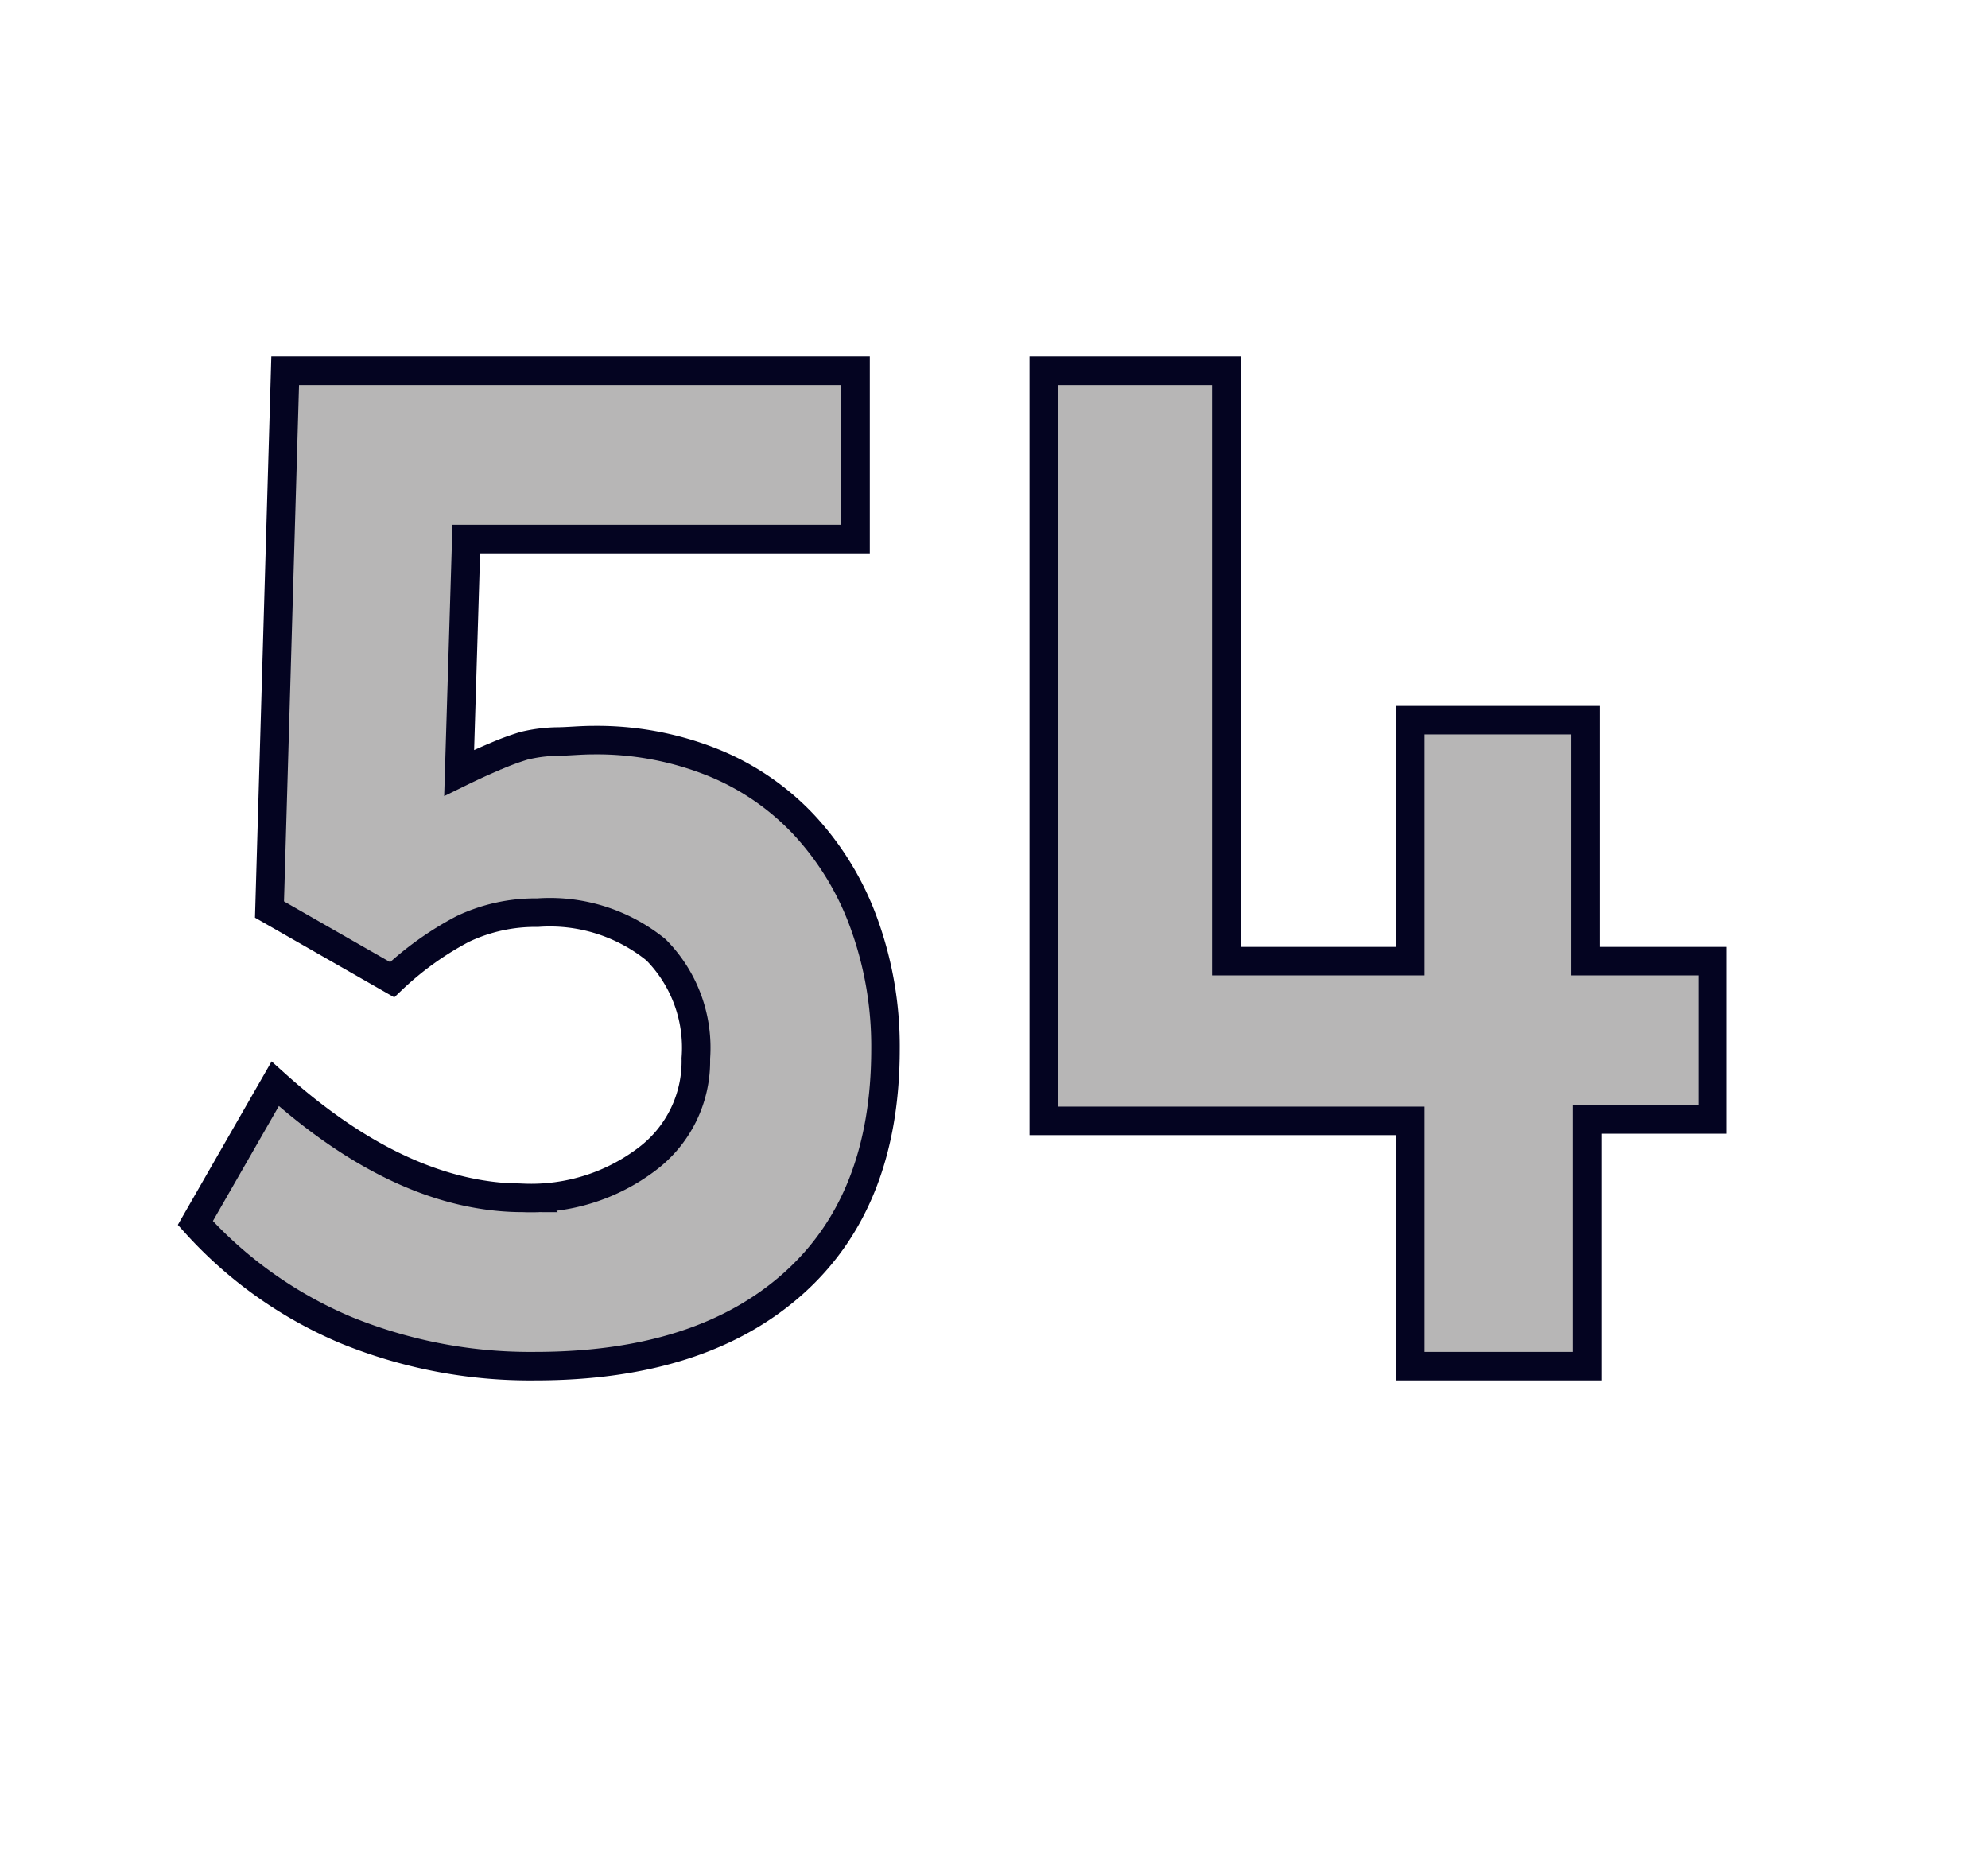 <svg id="Layer_1" data-name="Layer 1" xmlns="http://www.w3.org/2000/svg" viewBox="0 0 69.71 64.98"><defs><style>.cls-1{fill:#b7b6b6;stroke:#040421;}</style></defs><path class="cls-1" d="M31.05,36.78c0,3.55-1.07,6.29-3.23,8.22s-5.17,2.9-9.06,2.9a17.08,17.08,0,0,1-6.64-1.27,14.89,14.89,0,0,1-5.27-3.75L9.65,38q4.45,4,8.7,4a6.72,6.72,0,0,0,4.35-1.37,4.29,4.29,0,0,0,1.7-3.52A4.88,4.88,0,0,0,23,33.3,5.91,5.91,0,0,0,18.85,32a5.92,5.92,0,0,0-2.62.57,11.06,11.06,0,0,0-2.48,1.78l-4.3-2.46L10,13H30L30,18.9H16.35l-.25,8.2c.49-.24.91-.43,1.27-.58a9.29,9.29,0,0,1,1-.37A5.27,5.27,0,0,1,19.5,26c.39,0,.83-.05,1.31-.05a10.92,10.92,0,0,1,4.18.78,9,9,0,0,1,3.22,2.21,10.12,10.12,0,0,1,2.09,3.45A12.61,12.61,0,0,1,31.05,36.78Z"/><path class="cls-1" d="M55.65,47.9h-6.2V39.3H36.6V13H43V33.7h6.45V25.25H55.6V33.7h4.45v5.55h-4.4Z"/></svg>
